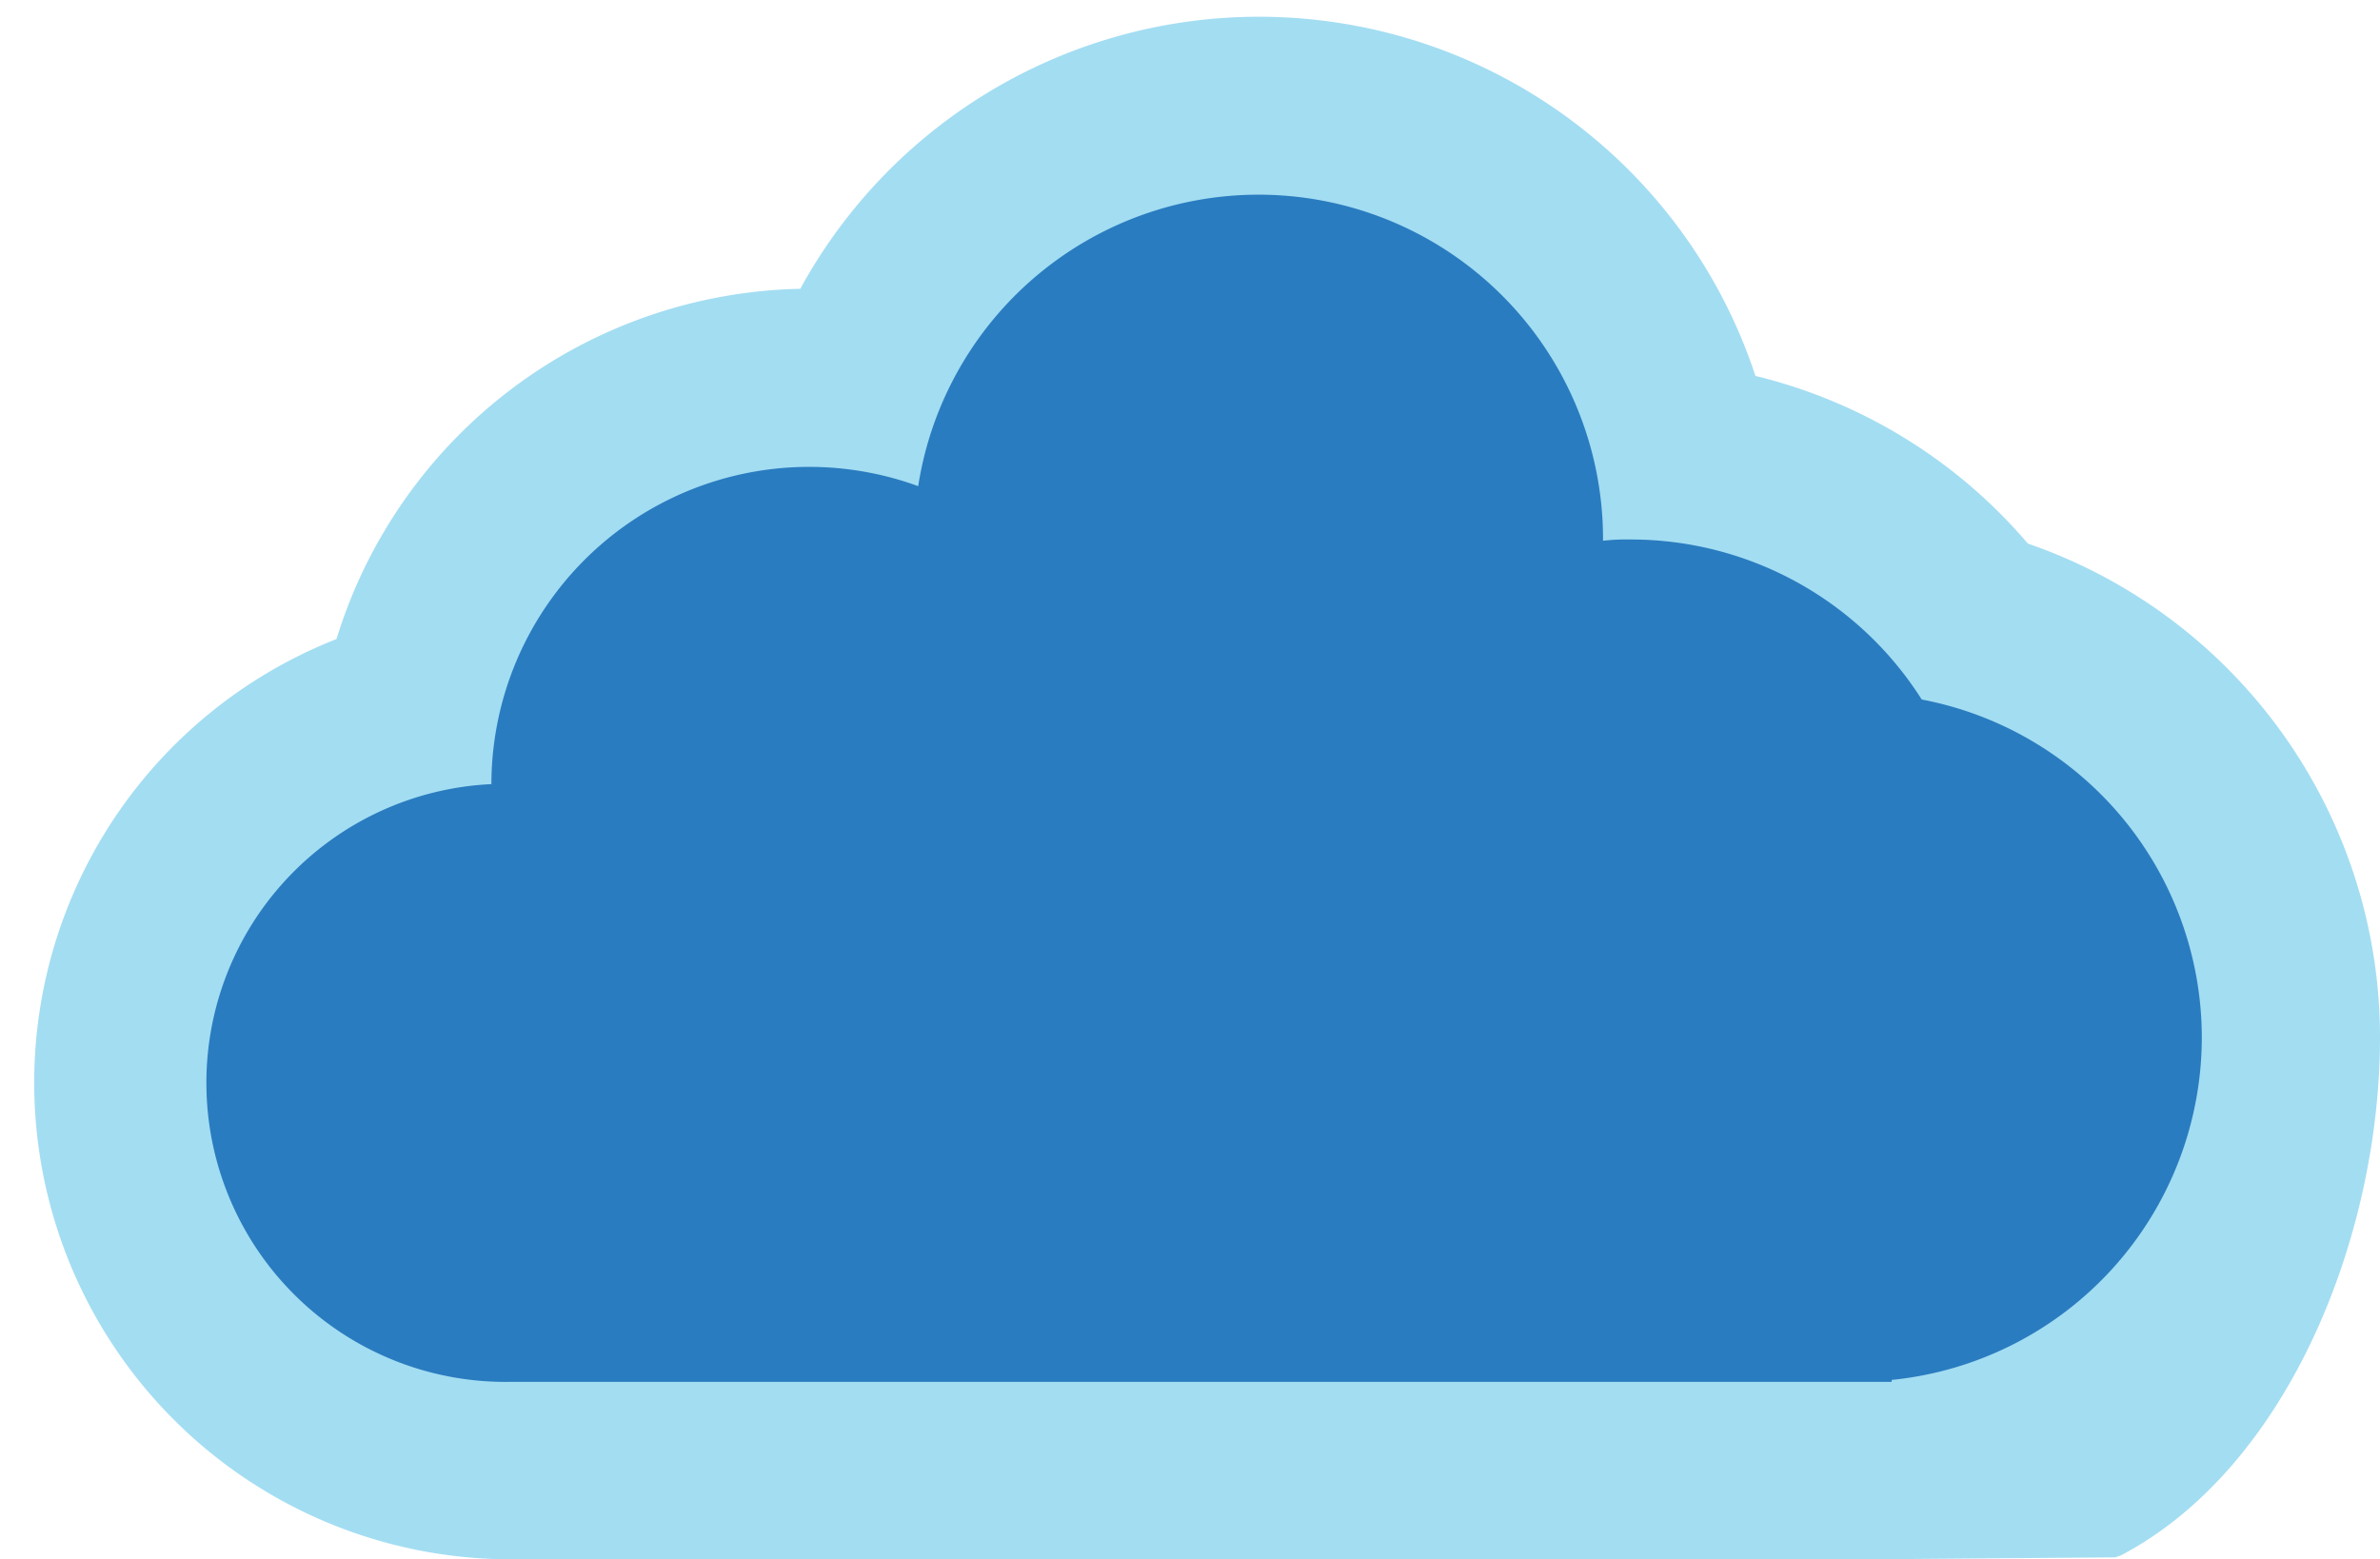 <svg xmlns="http://www.w3.org/2000/svg" viewBox="-1.922 -0.944 133.832 87.704"><defs><linearGradient id="a" x1="65.79" y1="699.21" x2="65.79" y2="765.98" gradientTransform="matrix(1 0 0 -1 0 775.98)" gradientUnits="userSpaceOnUse"><stop offset="0" stop-color="#2a7cc0"/><stop offset="1" stop-color="#2a7cc0"/></linearGradient></defs><title>25968745_5_ic</title><g data-name="Layer 2"><g data-name="Layer 1"><g data-name="Layer 2"><g data-name="Layer 1-2"><path d="M26.78 86.76A26.81 26.81 0 0 1 17 35a27.88 27.88 0 0 1 26.08-19.7 29.39 29.39 0 0 1 53.71 4.9 29.16 29.16 0 0 1 15.32 9.43 29.38 29.38 0 0 1 19.8 27.76c0 11.23-5.19 24.22-14.57 29.15l-.32.11-12.46.1z" fill="#a3ddf2"/><path d="M121.89 57.4a19.37 19.37 0 0 0-15.75-19 19.36 19.36 0 0 0-16.37-9 11.71 11.71 0 0 0-1.55.07v-.07a19.37 19.37 0 0 0-38.51-3 17.87 17.87 0 0 0-24 16.76 16.82 16.82 0 0 0 1 33.62h77.74v-.11a19.37 19.37 0 0 0 17.44-19.27z" fill="url(#a)"/></g></g></g></g></svg>